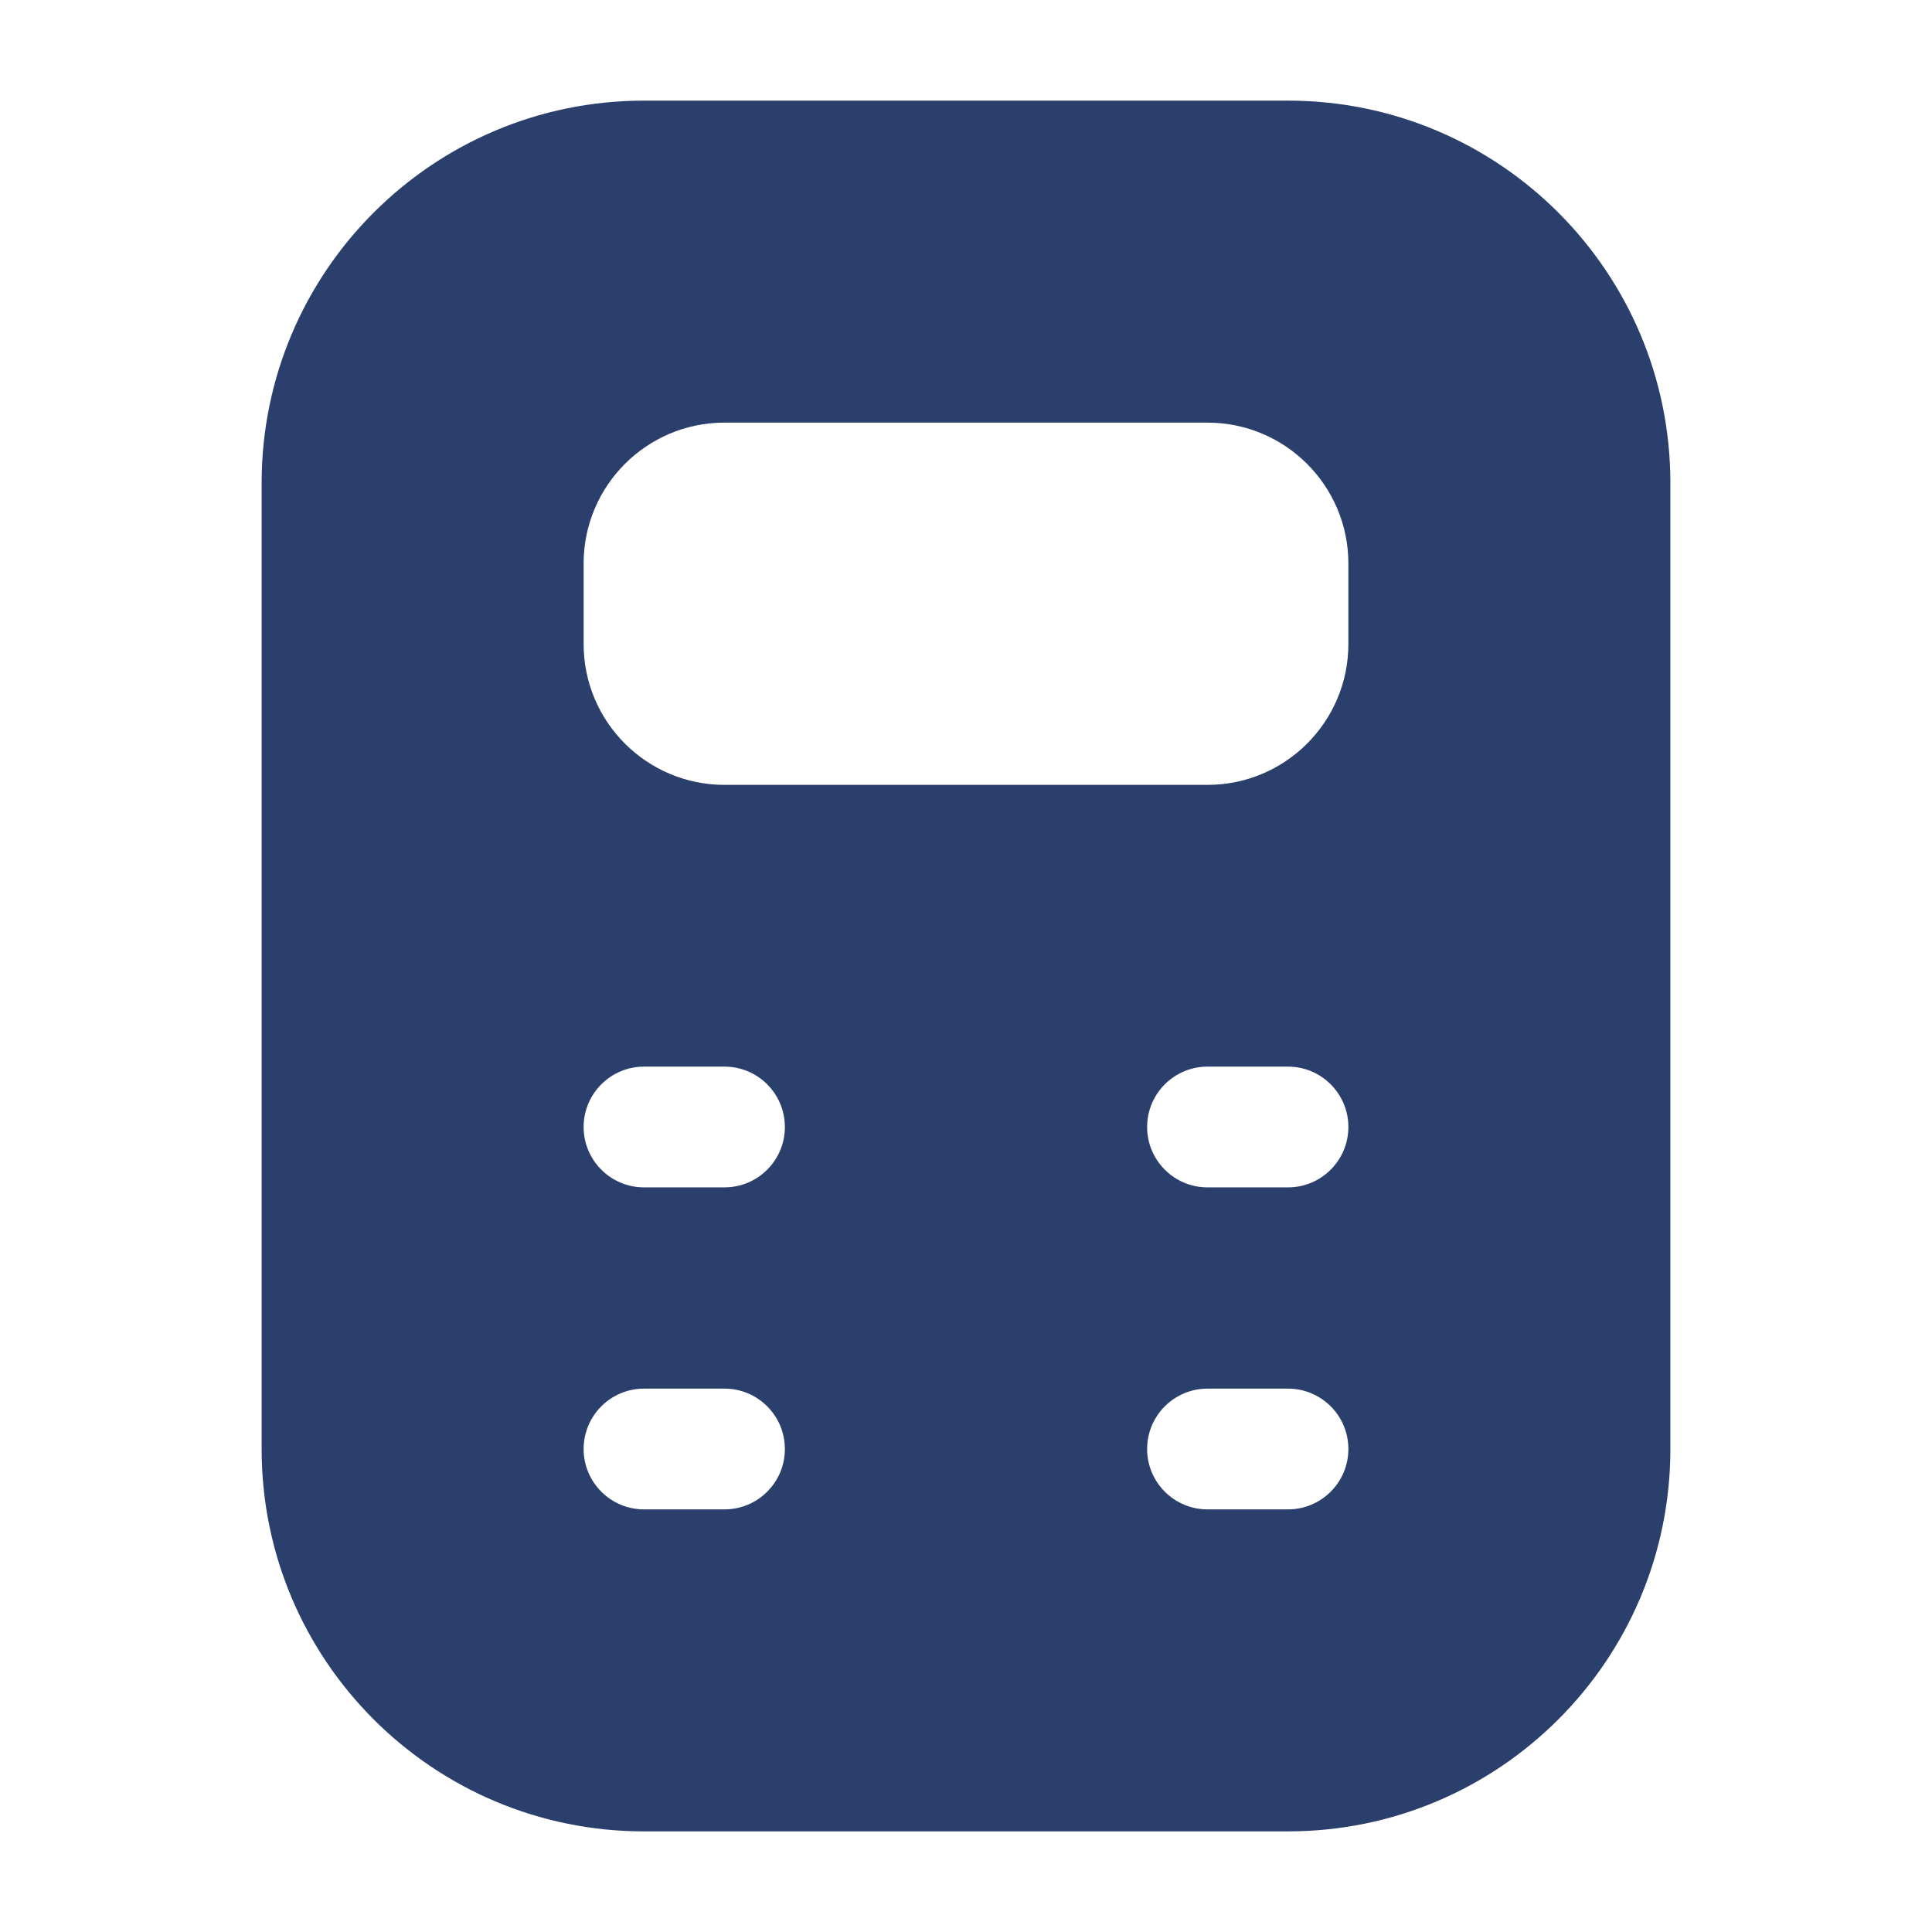 <svg width="24" height="24" viewBox="0 0 24 24" fill="none" xmlns="http://www.w3.org/2000/svg">
    <path fill-rule="evenodd" clip-rule="evenodd" d="M3.25 6C3.25 3.377 5.377 1.25 8 1.25H16C18.623 1.25 20.75 3.377 20.75 6V18C20.75 20.623 18.623 22.75 16 22.75H8C5.377 22.75 3.25 20.623 3.25 18V6ZM7.25 7C7.25 6.034 8.034 5.25 9 5.25H15C15.966 5.25 16.75 6.034 16.75 7V8C16.75 8.966 15.966 9.75 15 9.75H9C8.034 9.75 7.25 8.966 7.25 8V7ZM9.75 18C9.75 18.414 9.414 18.75 9 18.75H8C7.586 18.75 7.25 18.414 7.25 18C7.25 17.586 7.586 17.25 8 17.25H9C9.414 17.25 9.75 17.586 9.75 18ZM9 14.75C9.414 14.75 9.75 14.414 9.75 14C9.75 13.586 9.414 13.25 9 13.25H8C7.586 13.25 7.25 13.586 7.25 14C7.25 14.414 7.586 14.75 8 14.75H9ZM14.25 18C14.25 17.586 14.586 17.25 15 17.25H16C16.414 17.25 16.75 17.586 16.75 18C16.75 18.414 16.414 18.75 16 18.75H15C14.586 18.75 14.25 18.414 14.25 18ZM15 13.25C14.586 13.25 14.25 13.586 14.25 14C14.25 14.414 14.586 14.75 15 14.75H16C16.414 14.75 16.75 14.414 16.75 14C16.75 13.586 16.414 13.25 16 13.25H15Z" fill="#2B3F6C"/>
</svg>
